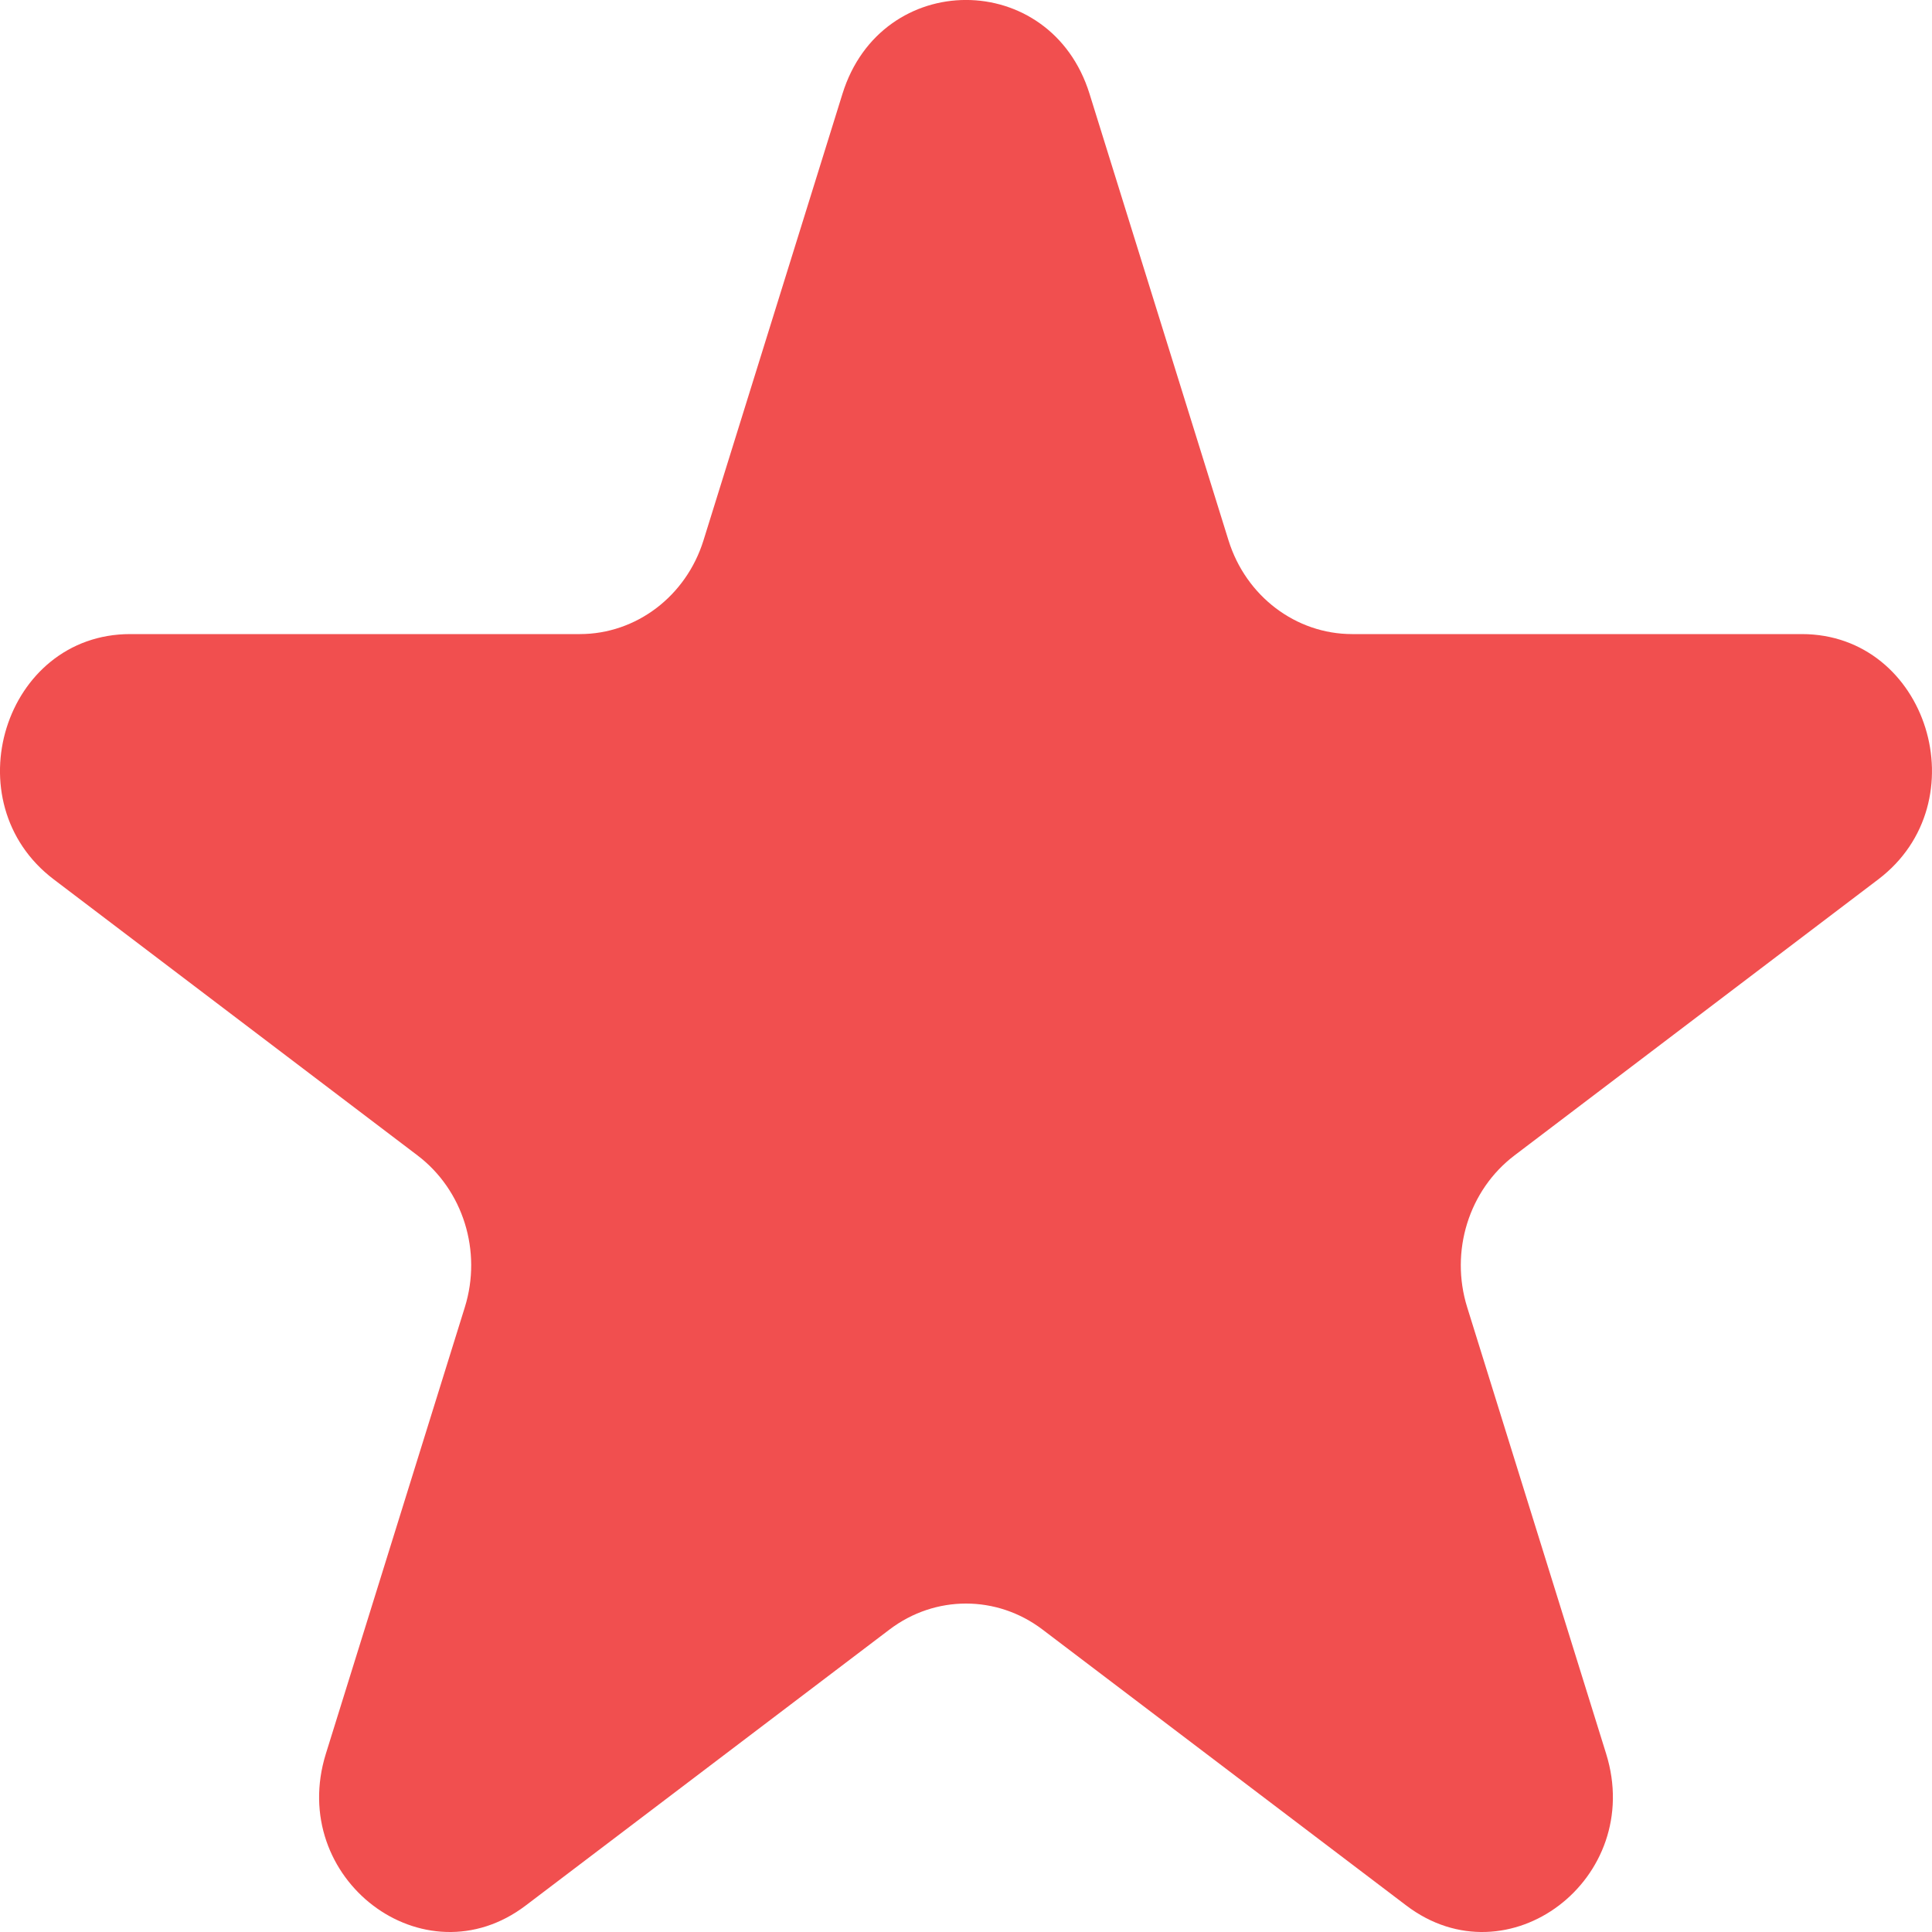 <svg width="15" height="15" viewBox="0 0 15 15" fill="none" xmlns="http://www.w3.org/2000/svg">
    <path
        d="M6.541 0.728C6.843 -0.243 8.157 -0.243 8.459 0.728L9.538 4.195C9.673 4.629 10.061 4.923 10.498 4.923H13.989C14.966 4.923 15.373 6.229 14.582 6.828L11.758 8.971C11.404 9.24 11.256 9.715 11.391 10.149L12.47 13.616C12.772 14.587 11.708 15.394 10.918 14.794L8.093 12.651C7.739 12.383 7.261 12.383 6.907 12.651L4.082 14.794C3.292 15.394 2.228 14.587 2.53 13.616L3.609 10.149C3.744 9.715 3.596 9.24 3.242 8.971L0.418 6.828C-0.373 6.229 0.033 4.923 1.011 4.923H4.502C4.939 4.923 5.327 4.629 5.462 4.195L6.541 0.728Z"
        fill="#F14F4F" />
</svg>

